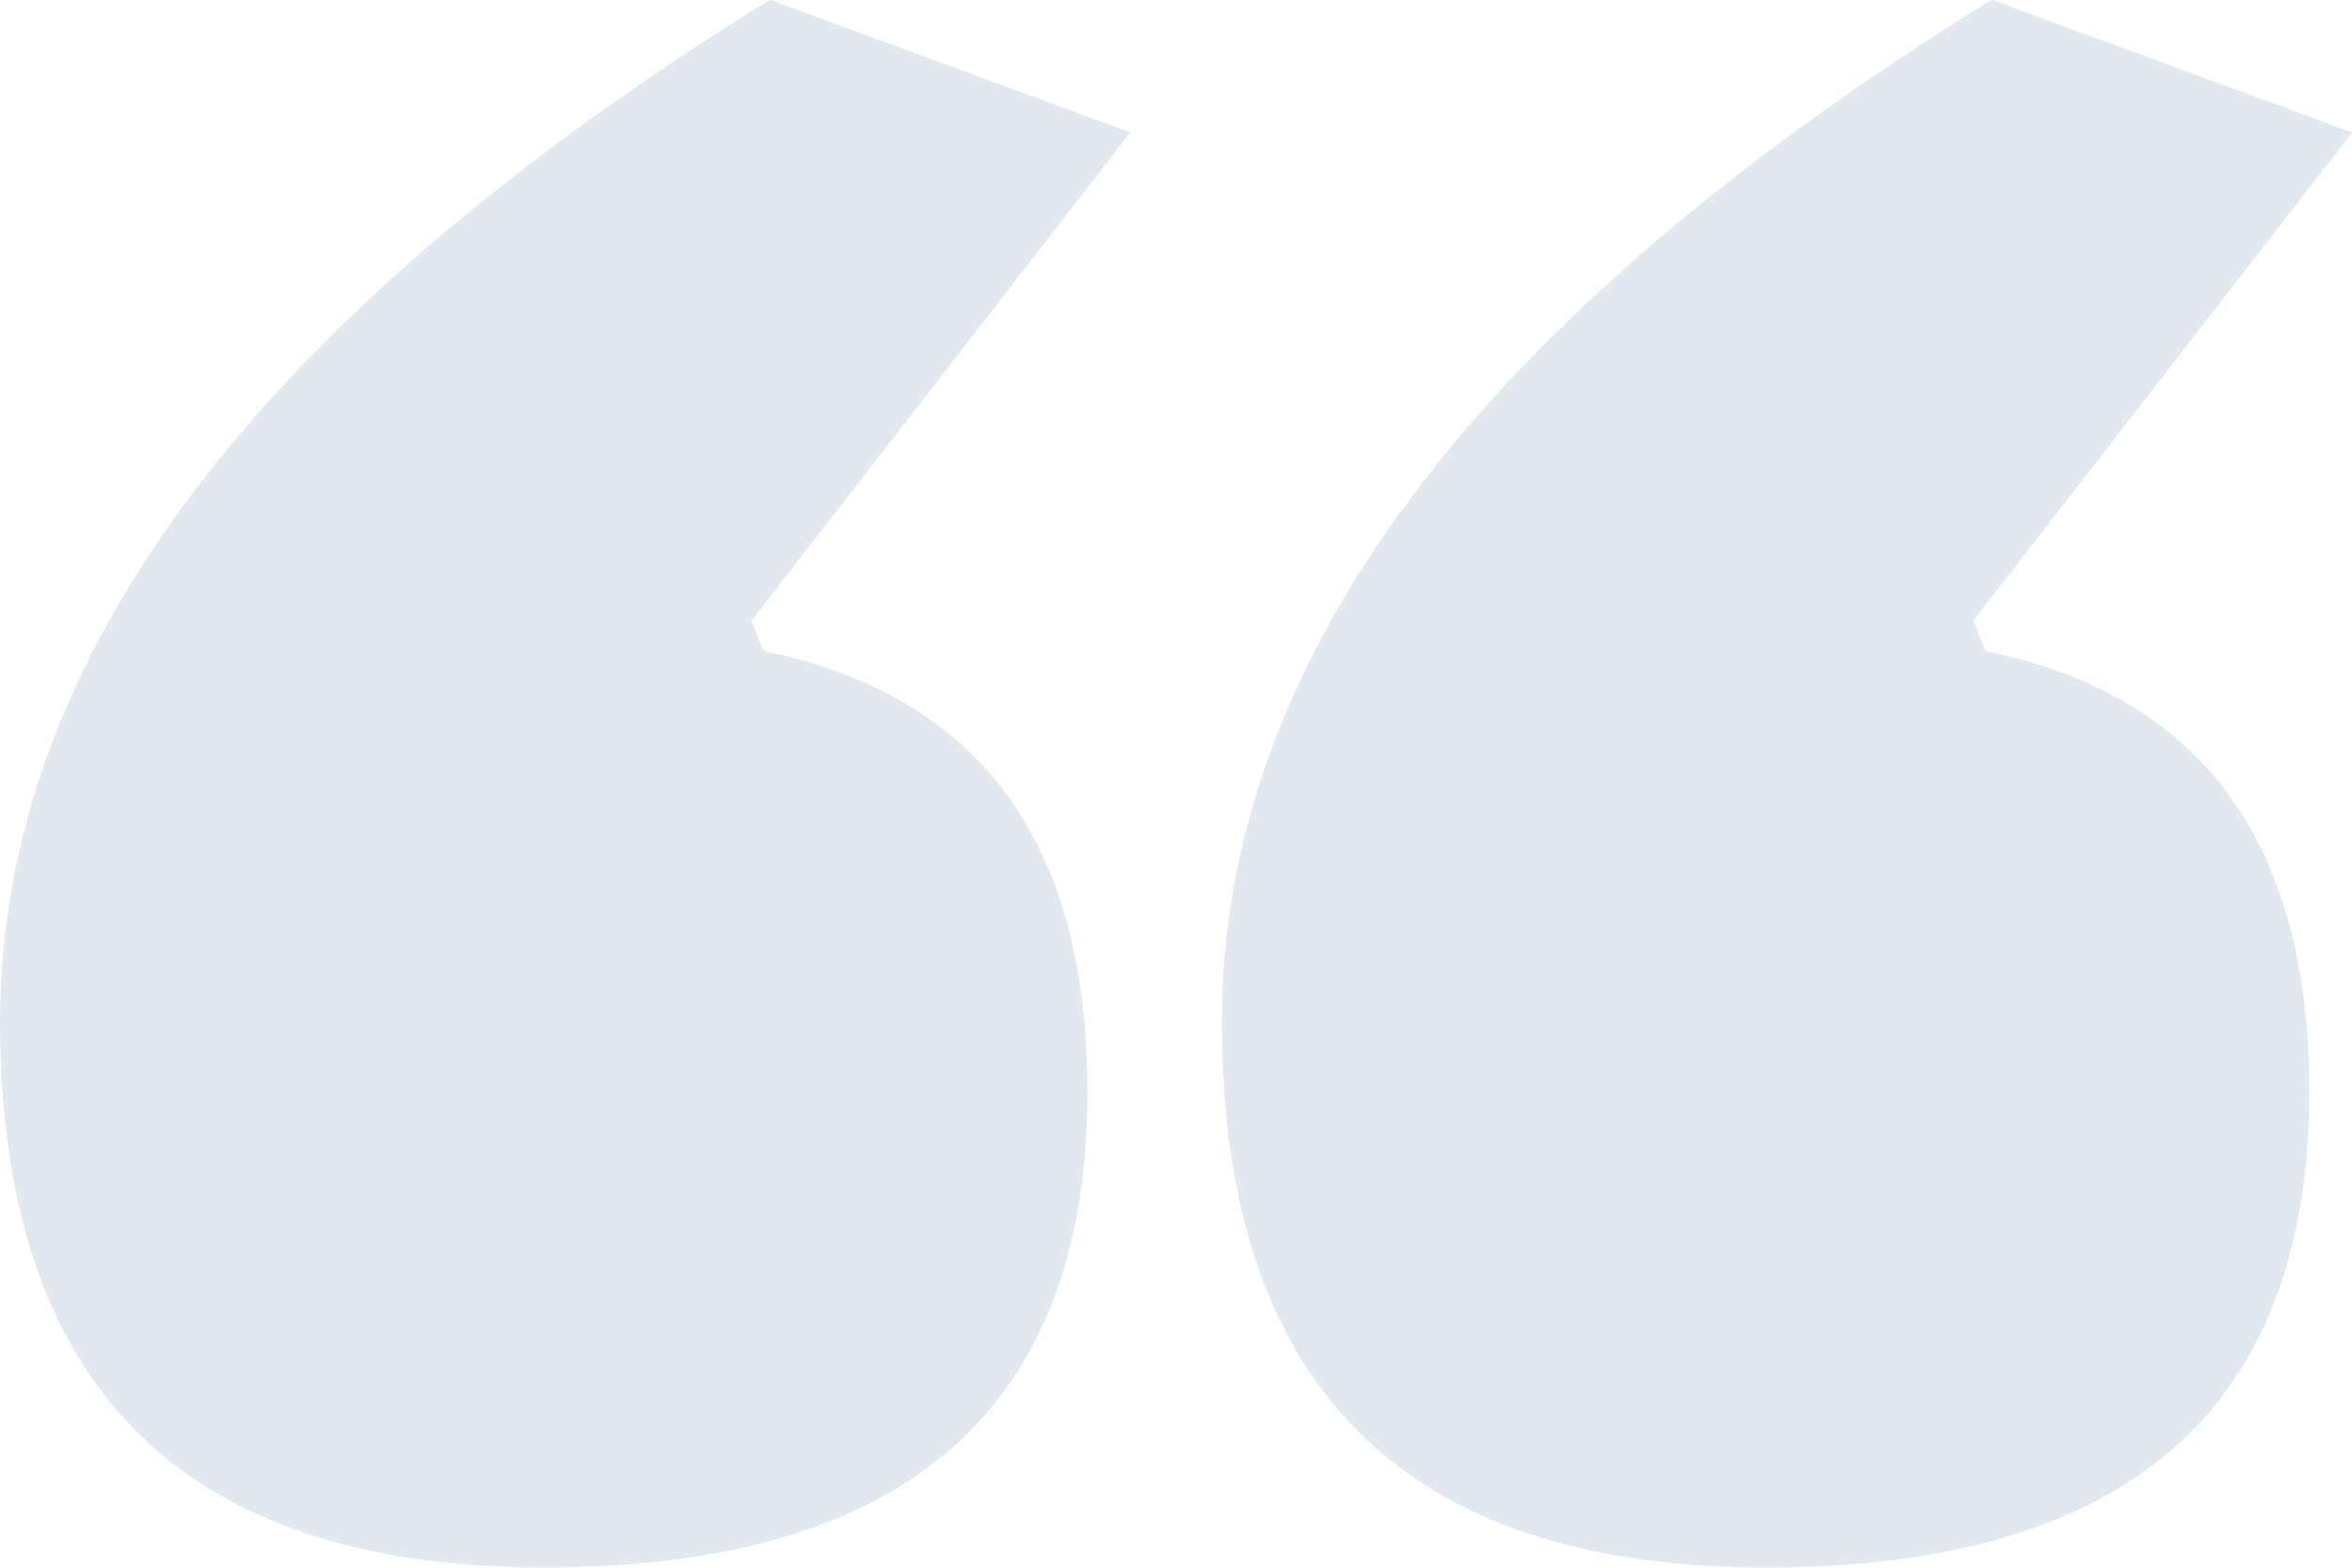 <svg xmlns="http://www.w3.org/2000/svg" width="30" height="20" viewBox="0 0 30 20">
  <path id="Path_18231" data-name="Path 18231" d="M3.585-45.2q0-6.077,6.935-6.077t6.935,6.962q0,6.962-9.818,13.038l-4.6-1.692L7.871-39.2l-.156-.385Q3.585-40.434,3.585-45.2Zm15.584,0q0-6.077,6.935-6.077t6.935,6.962q0,6.962-9.818,13.038l-4.6-1.692L23.456-39.2l-.156-.385Q19.17-40.434,19.17-45.2Z" transform="translate(33.04 -31.28) rotate(180)" fill="#e2e8ef"/>
</svg>
